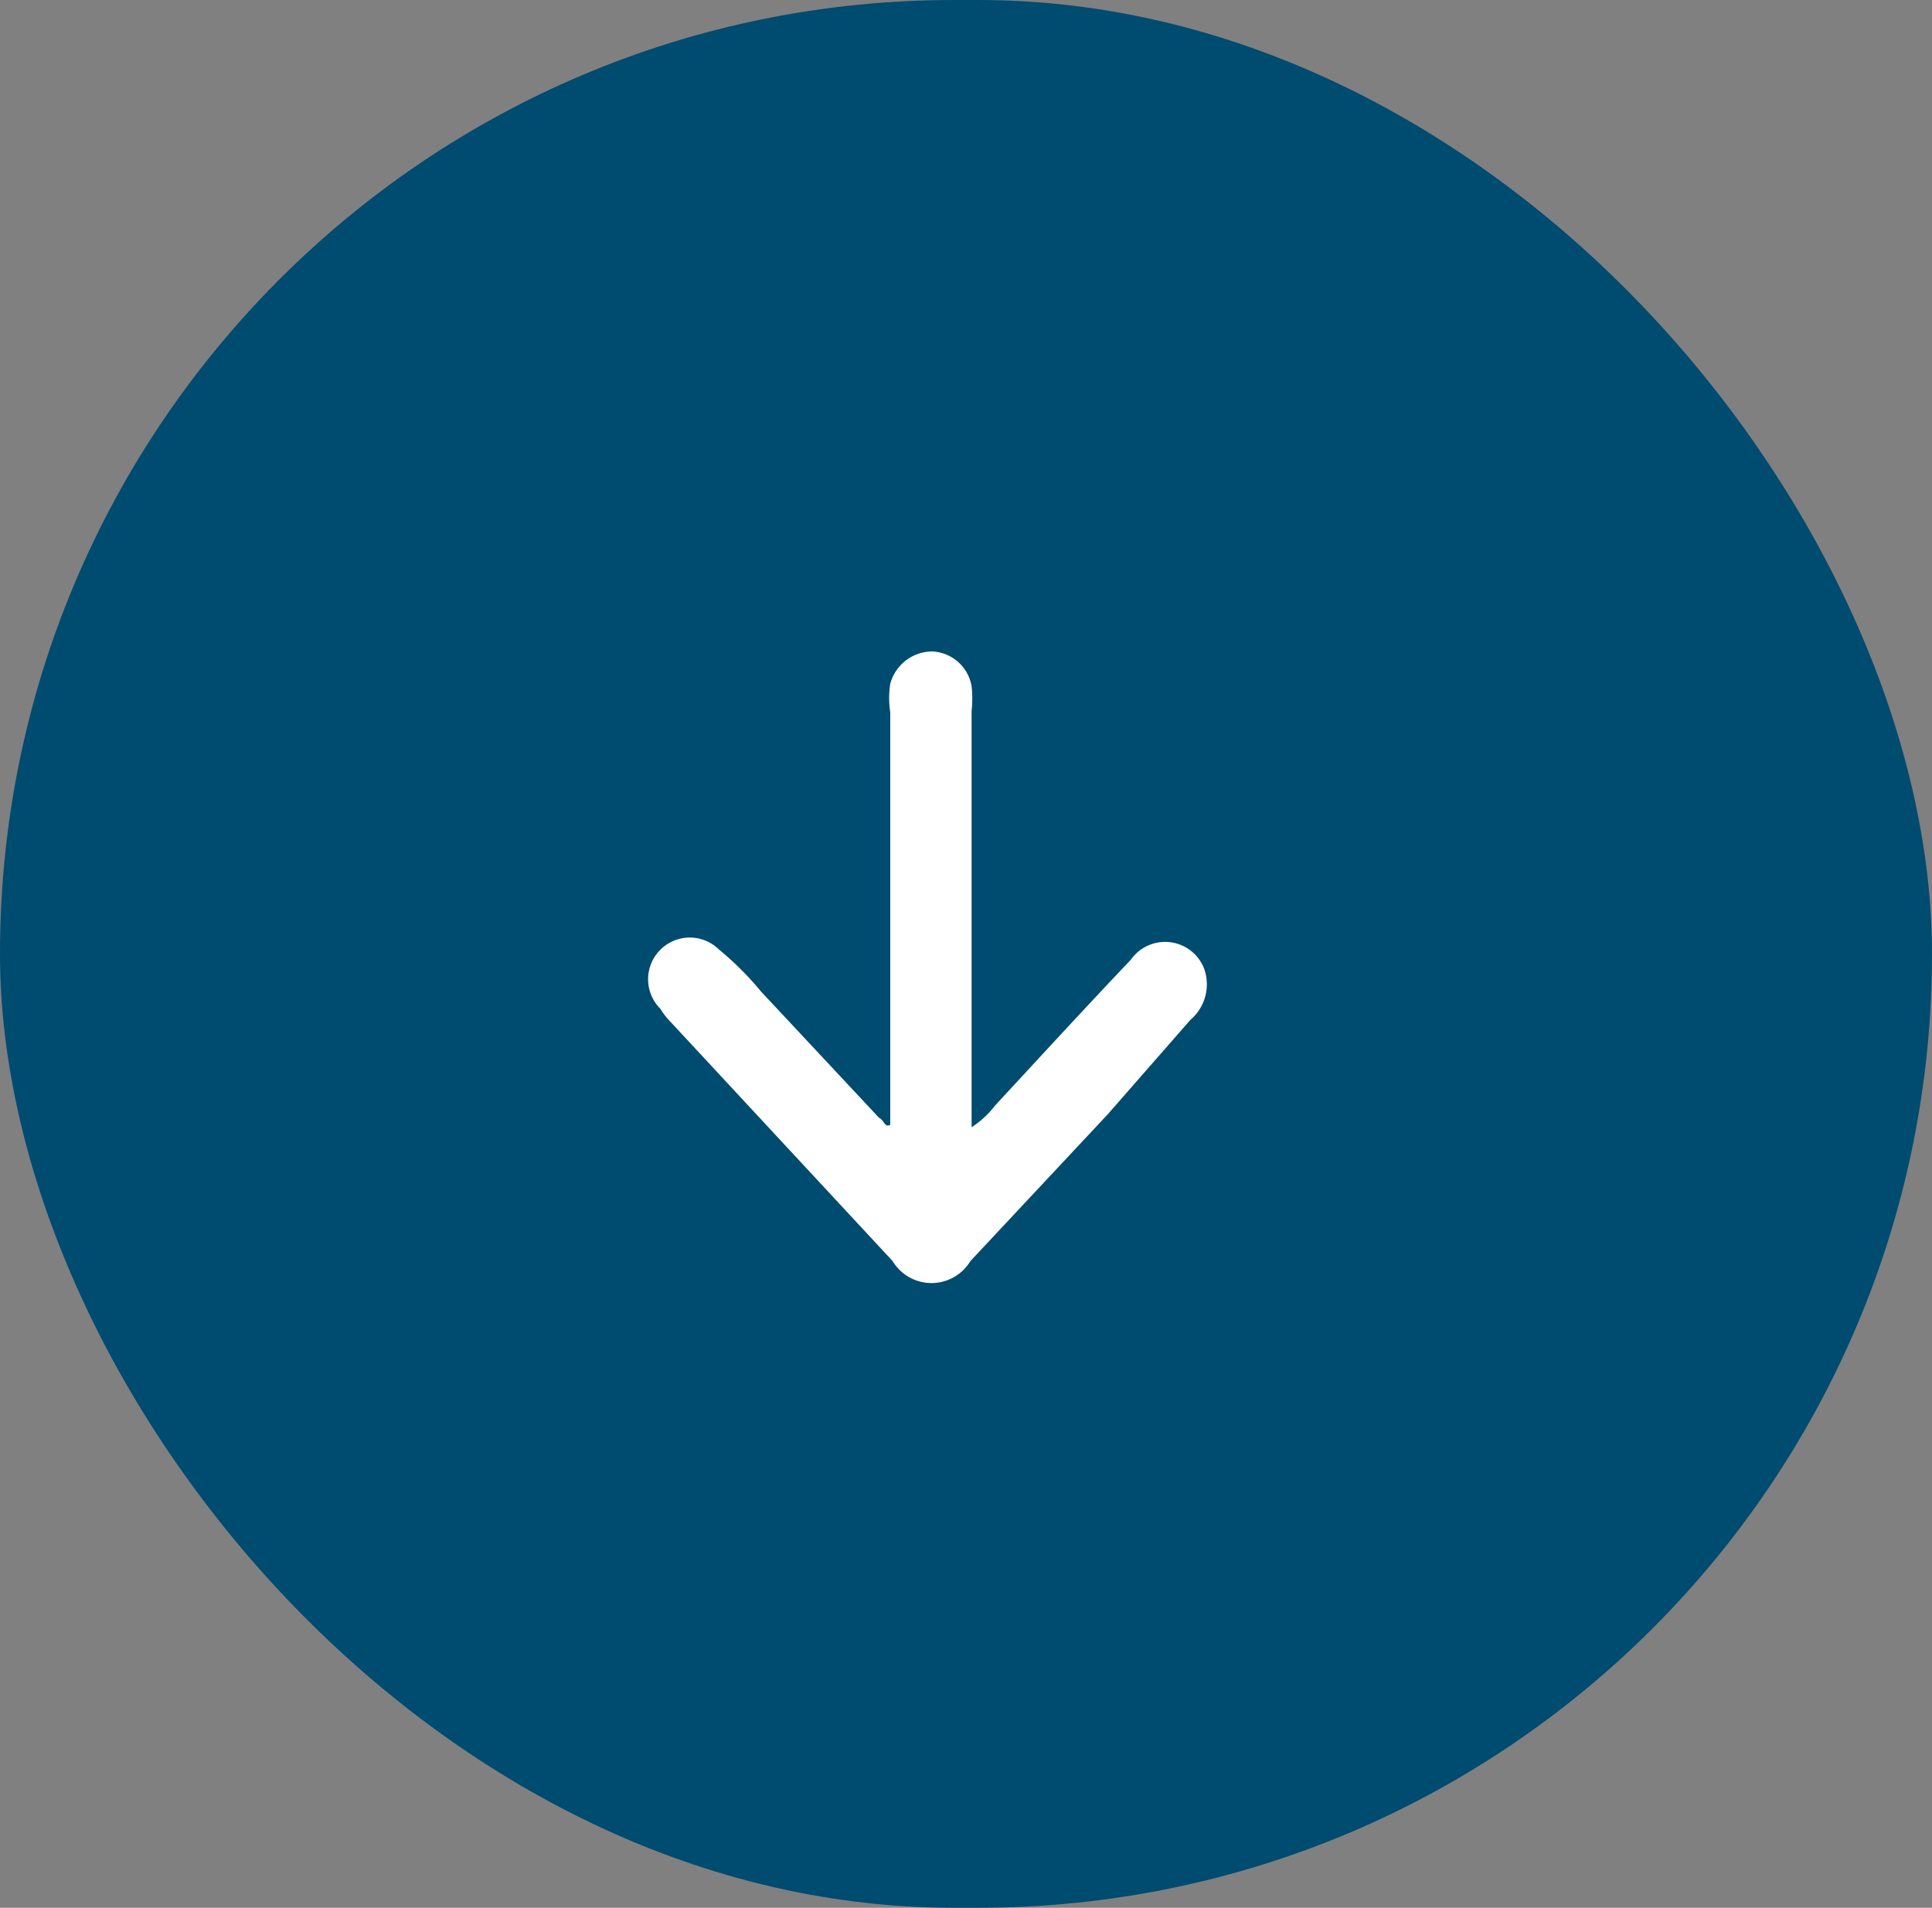<svg xmlns="http://www.w3.org/2000/svg" viewBox="0 0 32.77 32.36"><rect x="0" y="0" width="32.77" height="32.36" fill="#808080" stroke="none"/><defs><style>.cls-1{fill:#004b70;}.cls-2{fill:#fff;}</style></defs><g id="Layer_2" data-name="Layer 2"><g id="Layer_1-2" data-name="Layer 1"><rect class="cls-1" width="32.77" height="32.36" rx="16.18"/><path class="cls-2" d="M15.1,19.08v-7a1.56,1.56,0,0,1,0-.48.74.74,0,0,1,.71-.55.71.71,0,0,1,.67.59,1.93,1.93,0,0,1,0,.42v7.06a1.6,1.6,0,0,0,.4-.37c.76-.82,1.52-1.65,2.3-2.47a.71.71,0,0,1,1.24.14.79.79,0,0,1-.23.88L18.79,18.9l-2.33,2.49a.77.77,0,0,1-1.32,0l-3.76-4.05a1.3,1.3,0,0,1-.18-.23.7.7,0,0,1,1-1,5.29,5.29,0,0,1,.71.71l2,2.14C15,19,15,19.13,15.1,19.08Z"/></g></g></svg>